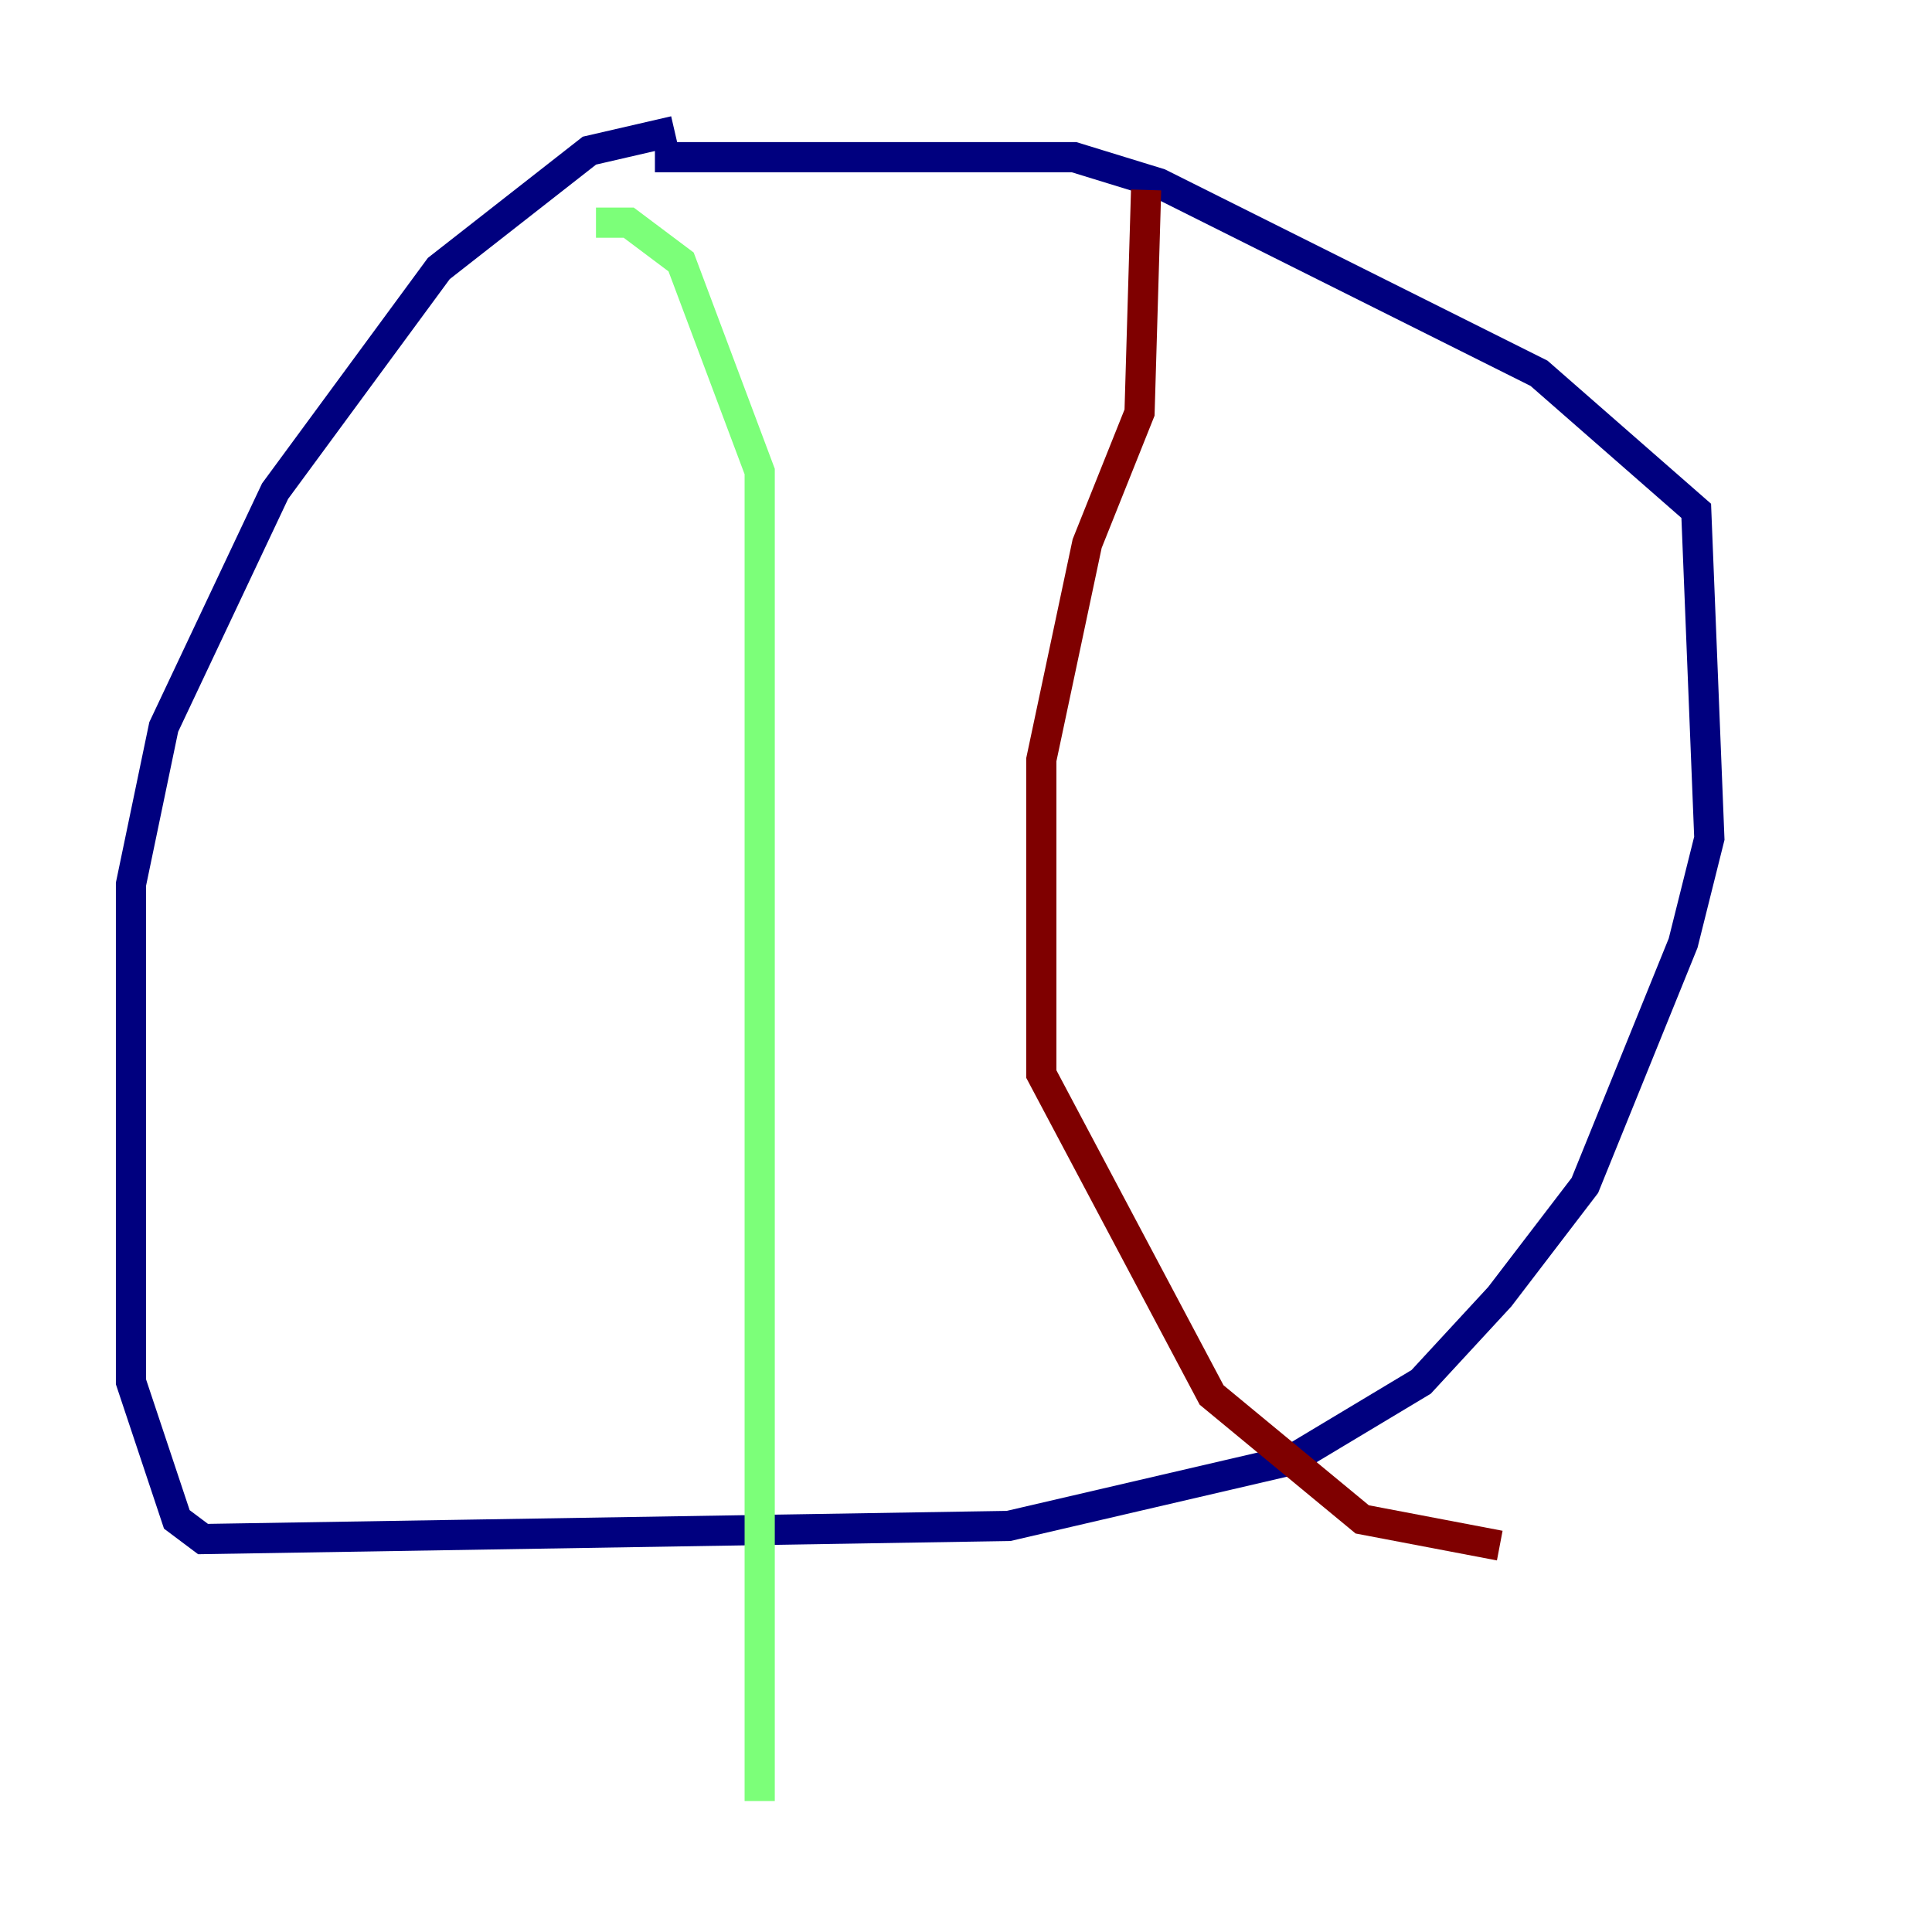 <?xml version="1.0" encoding="utf-8" ?>
<svg baseProfile="tiny" height="128" version="1.2" viewBox="0,0,128,128" width="128" xmlns="http://www.w3.org/2000/svg" xmlns:ev="http://www.w3.org/2001/xml-events" xmlns:xlink="http://www.w3.org/1999/xlink"><defs /><polyline fill="none" points="44.691,8.678 39.051,9.98 29.071,17.79 18.224,32.542 10.848,48.163 8.678,58.576 8.678,91.552 11.715,100.664 13.451,101.966 66.82,101.098 85.478,96.759 94.156,91.552 99.363,85.912 105.003,78.536 111.512,62.481 113.248,55.539 112.38,33.844 101.966,24.732 76.8,12.149 71.159,10.414 43.39,10.414" stroke="#00007f" stroke-width="2" /><polyline fill="none" points="39.485,14.752 41.654,14.752 45.125,17.356 50.332,31.241 50.332,119.322" stroke="#7cff79" stroke-width="2" /><polyline fill="none" points="75.932,12.583 75.498,27.336 72.027,36.014 68.99,50.332 68.99,71.159 80.271,92.42 90.251,100.664 99.363,102.4" stroke="#7f0000" stroke-width="2" /></svg>